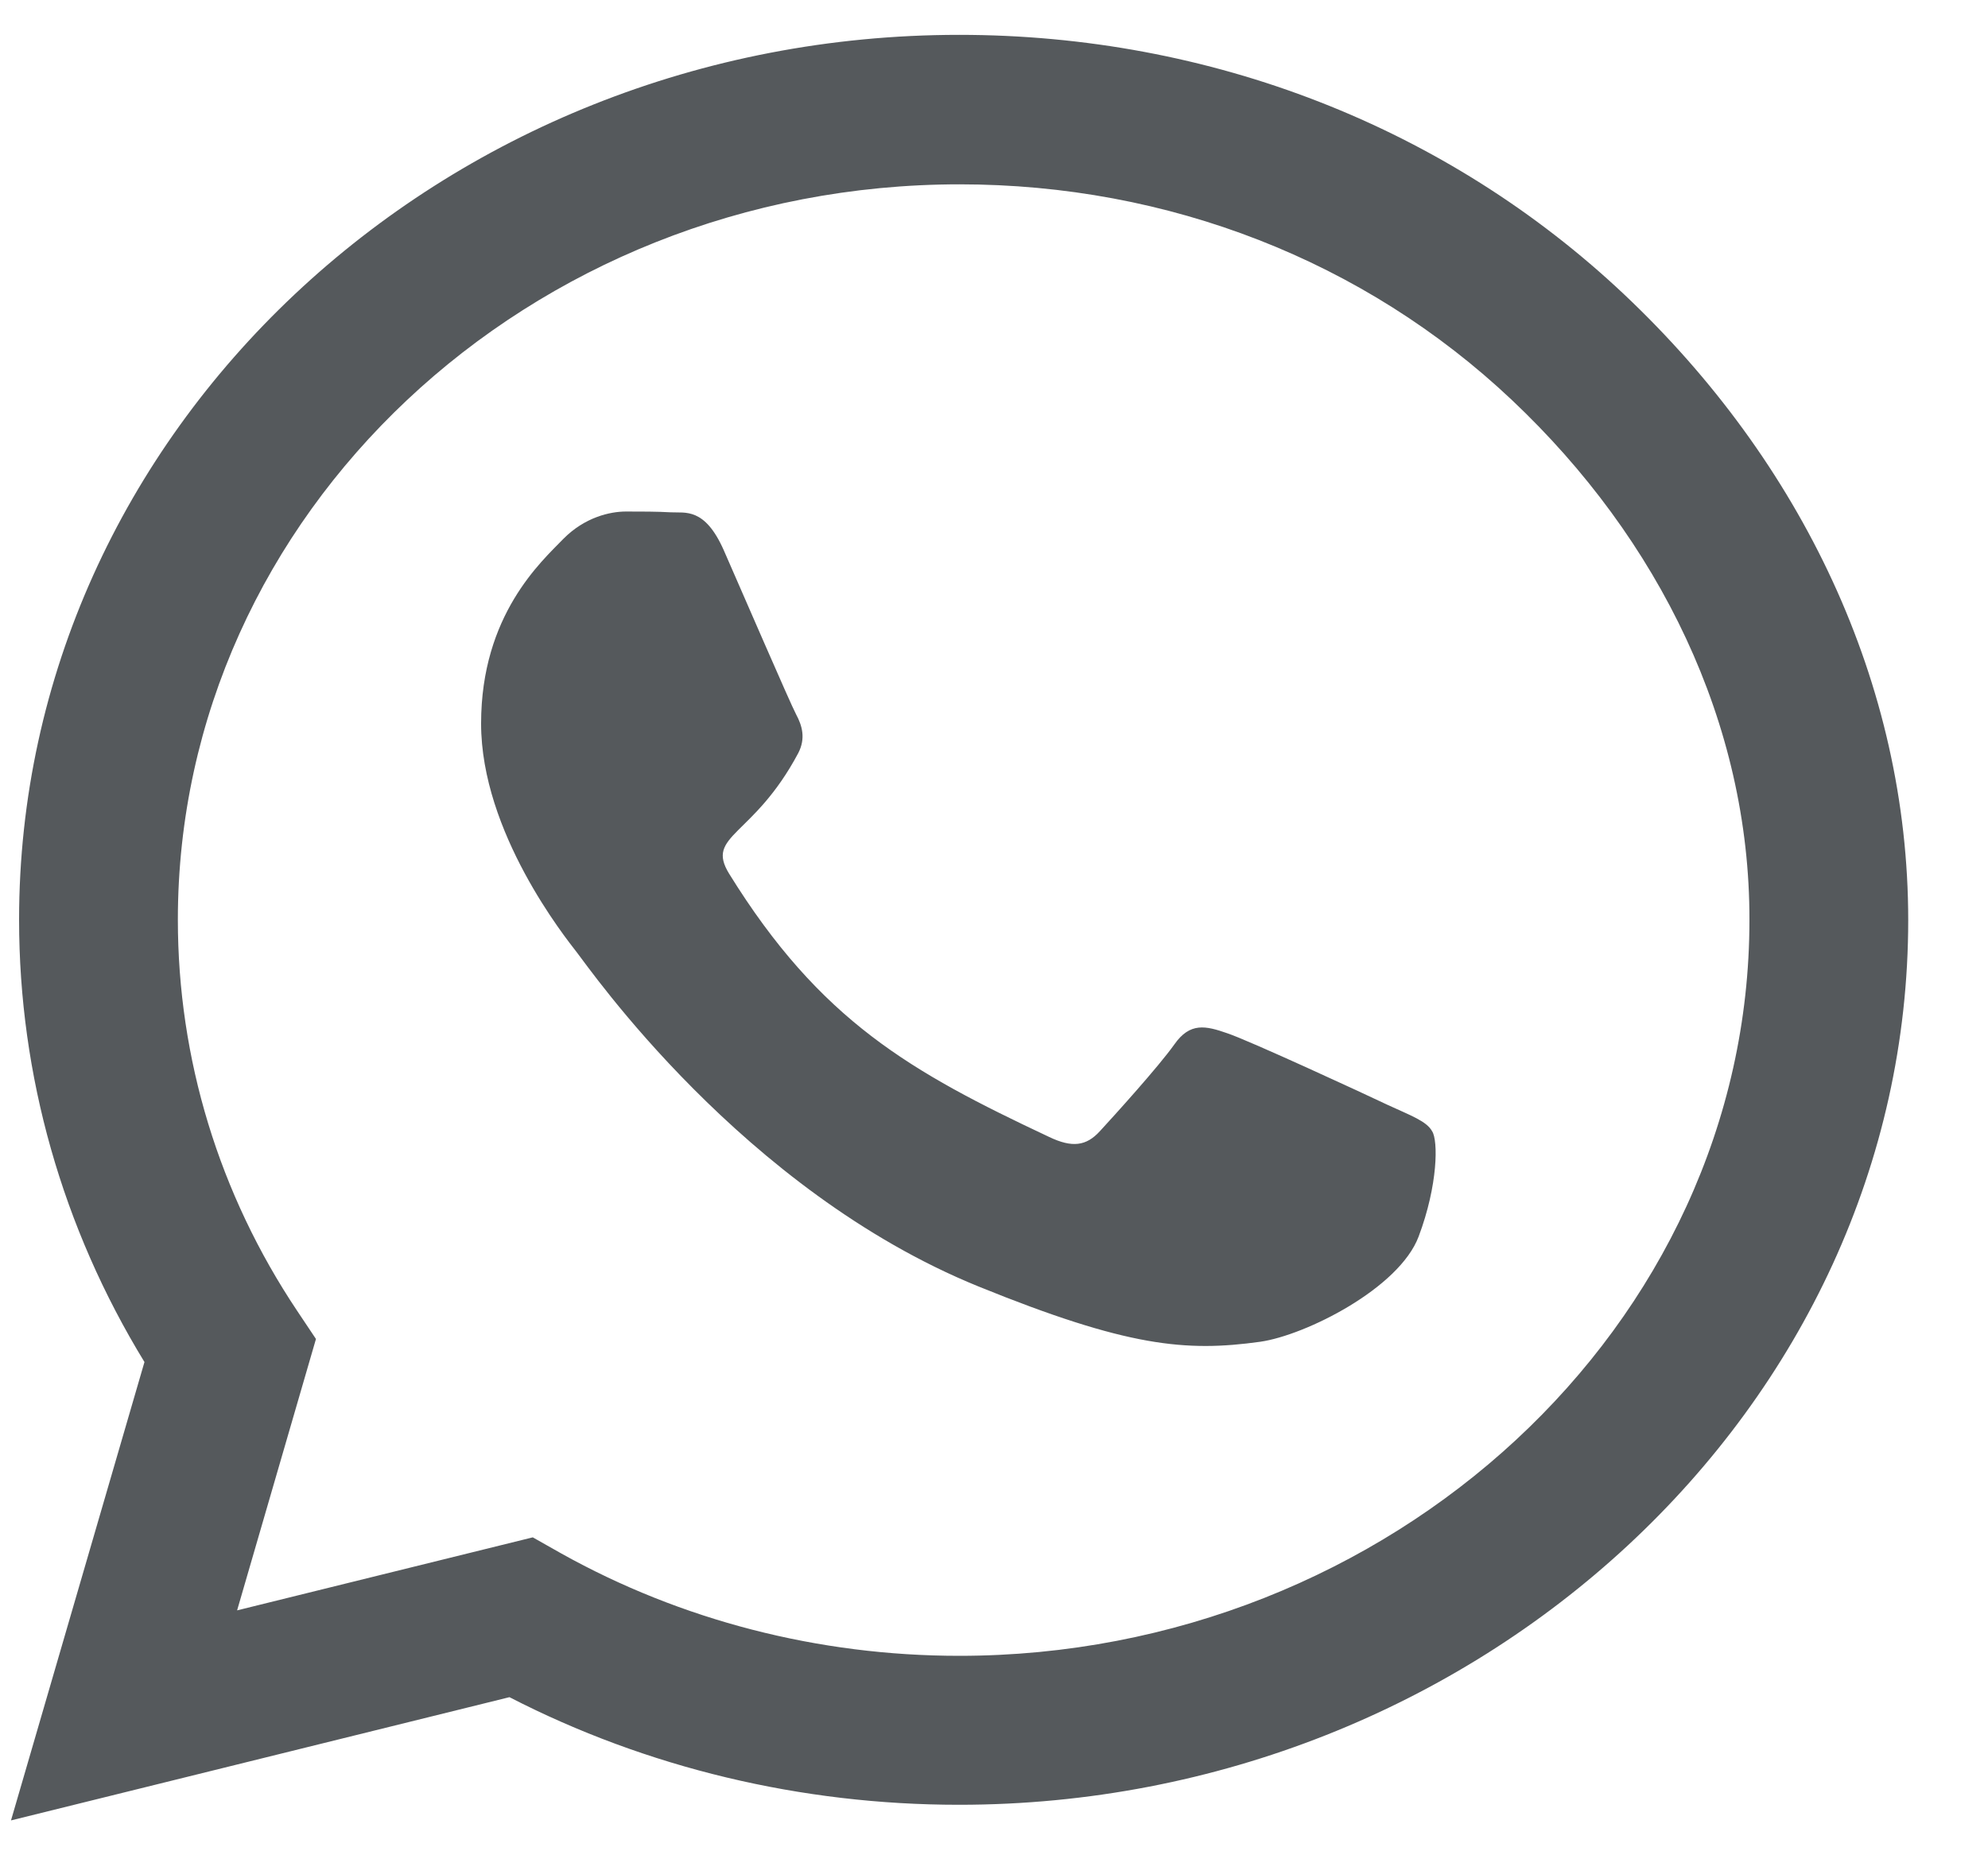 <svg width="15" height="14" viewBox="0 0 15 14" fill="none" xmlns="http://www.w3.org/2000/svg">
<path d="M12.254 2.221C10.915 0.958 9.132 0.263 7.237 0.263C3.326 0.263 0.144 3.258 0.144 6.94C0.144 8.116 0.47 9.264 1.09 10.278L0.083 13.737L3.844 12.807C4.879 13.34 6.045 13.619 7.234 13.619H7.237C11.145 13.619 14.398 10.624 14.398 6.943C14.398 5.159 13.593 3.484 12.254 2.221ZM7.237 12.495C6.176 12.495 5.138 12.227 4.234 11.722L4.02 11.601L1.789 12.152L2.384 10.104L2.243 9.893C1.652 9.009 1.342 7.989 1.342 6.94C1.342 3.881 3.988 1.391 7.241 1.391C8.816 1.391 10.295 1.968 11.407 3.018C12.519 4.067 13.203 5.46 13.2 6.943C13.2 10.004 10.487 12.495 7.237 12.495ZM10.471 8.338C10.295 8.254 9.423 7.851 9.26 7.797C9.097 7.74 8.979 7.713 8.861 7.881C8.742 8.049 8.404 8.422 8.298 8.537C8.196 8.648 8.09 8.663 7.915 8.579C6.873 8.089 6.189 7.704 5.502 6.594C5.32 6.299 5.684 6.32 6.023 5.683C6.081 5.571 6.052 5.475 6.007 5.391C5.962 5.307 5.608 4.486 5.461 4.152C5.317 3.827 5.17 3.872 5.061 3.866C4.959 3.86 4.841 3.86 4.723 3.86C4.604 3.86 4.413 3.902 4.25 4.067C4.087 4.236 3.63 4.639 3.63 5.46C3.63 6.281 4.266 7.075 4.352 7.186C4.441 7.298 5.601 8.982 7.381 9.707C8.506 10.164 8.947 10.203 9.509 10.125C9.851 10.076 10.557 9.722 10.704 9.331C10.851 8.94 10.851 8.606 10.806 8.537C10.765 8.461 10.647 8.419 10.471 8.338Z" fill="#55595C"/>
</svg>
